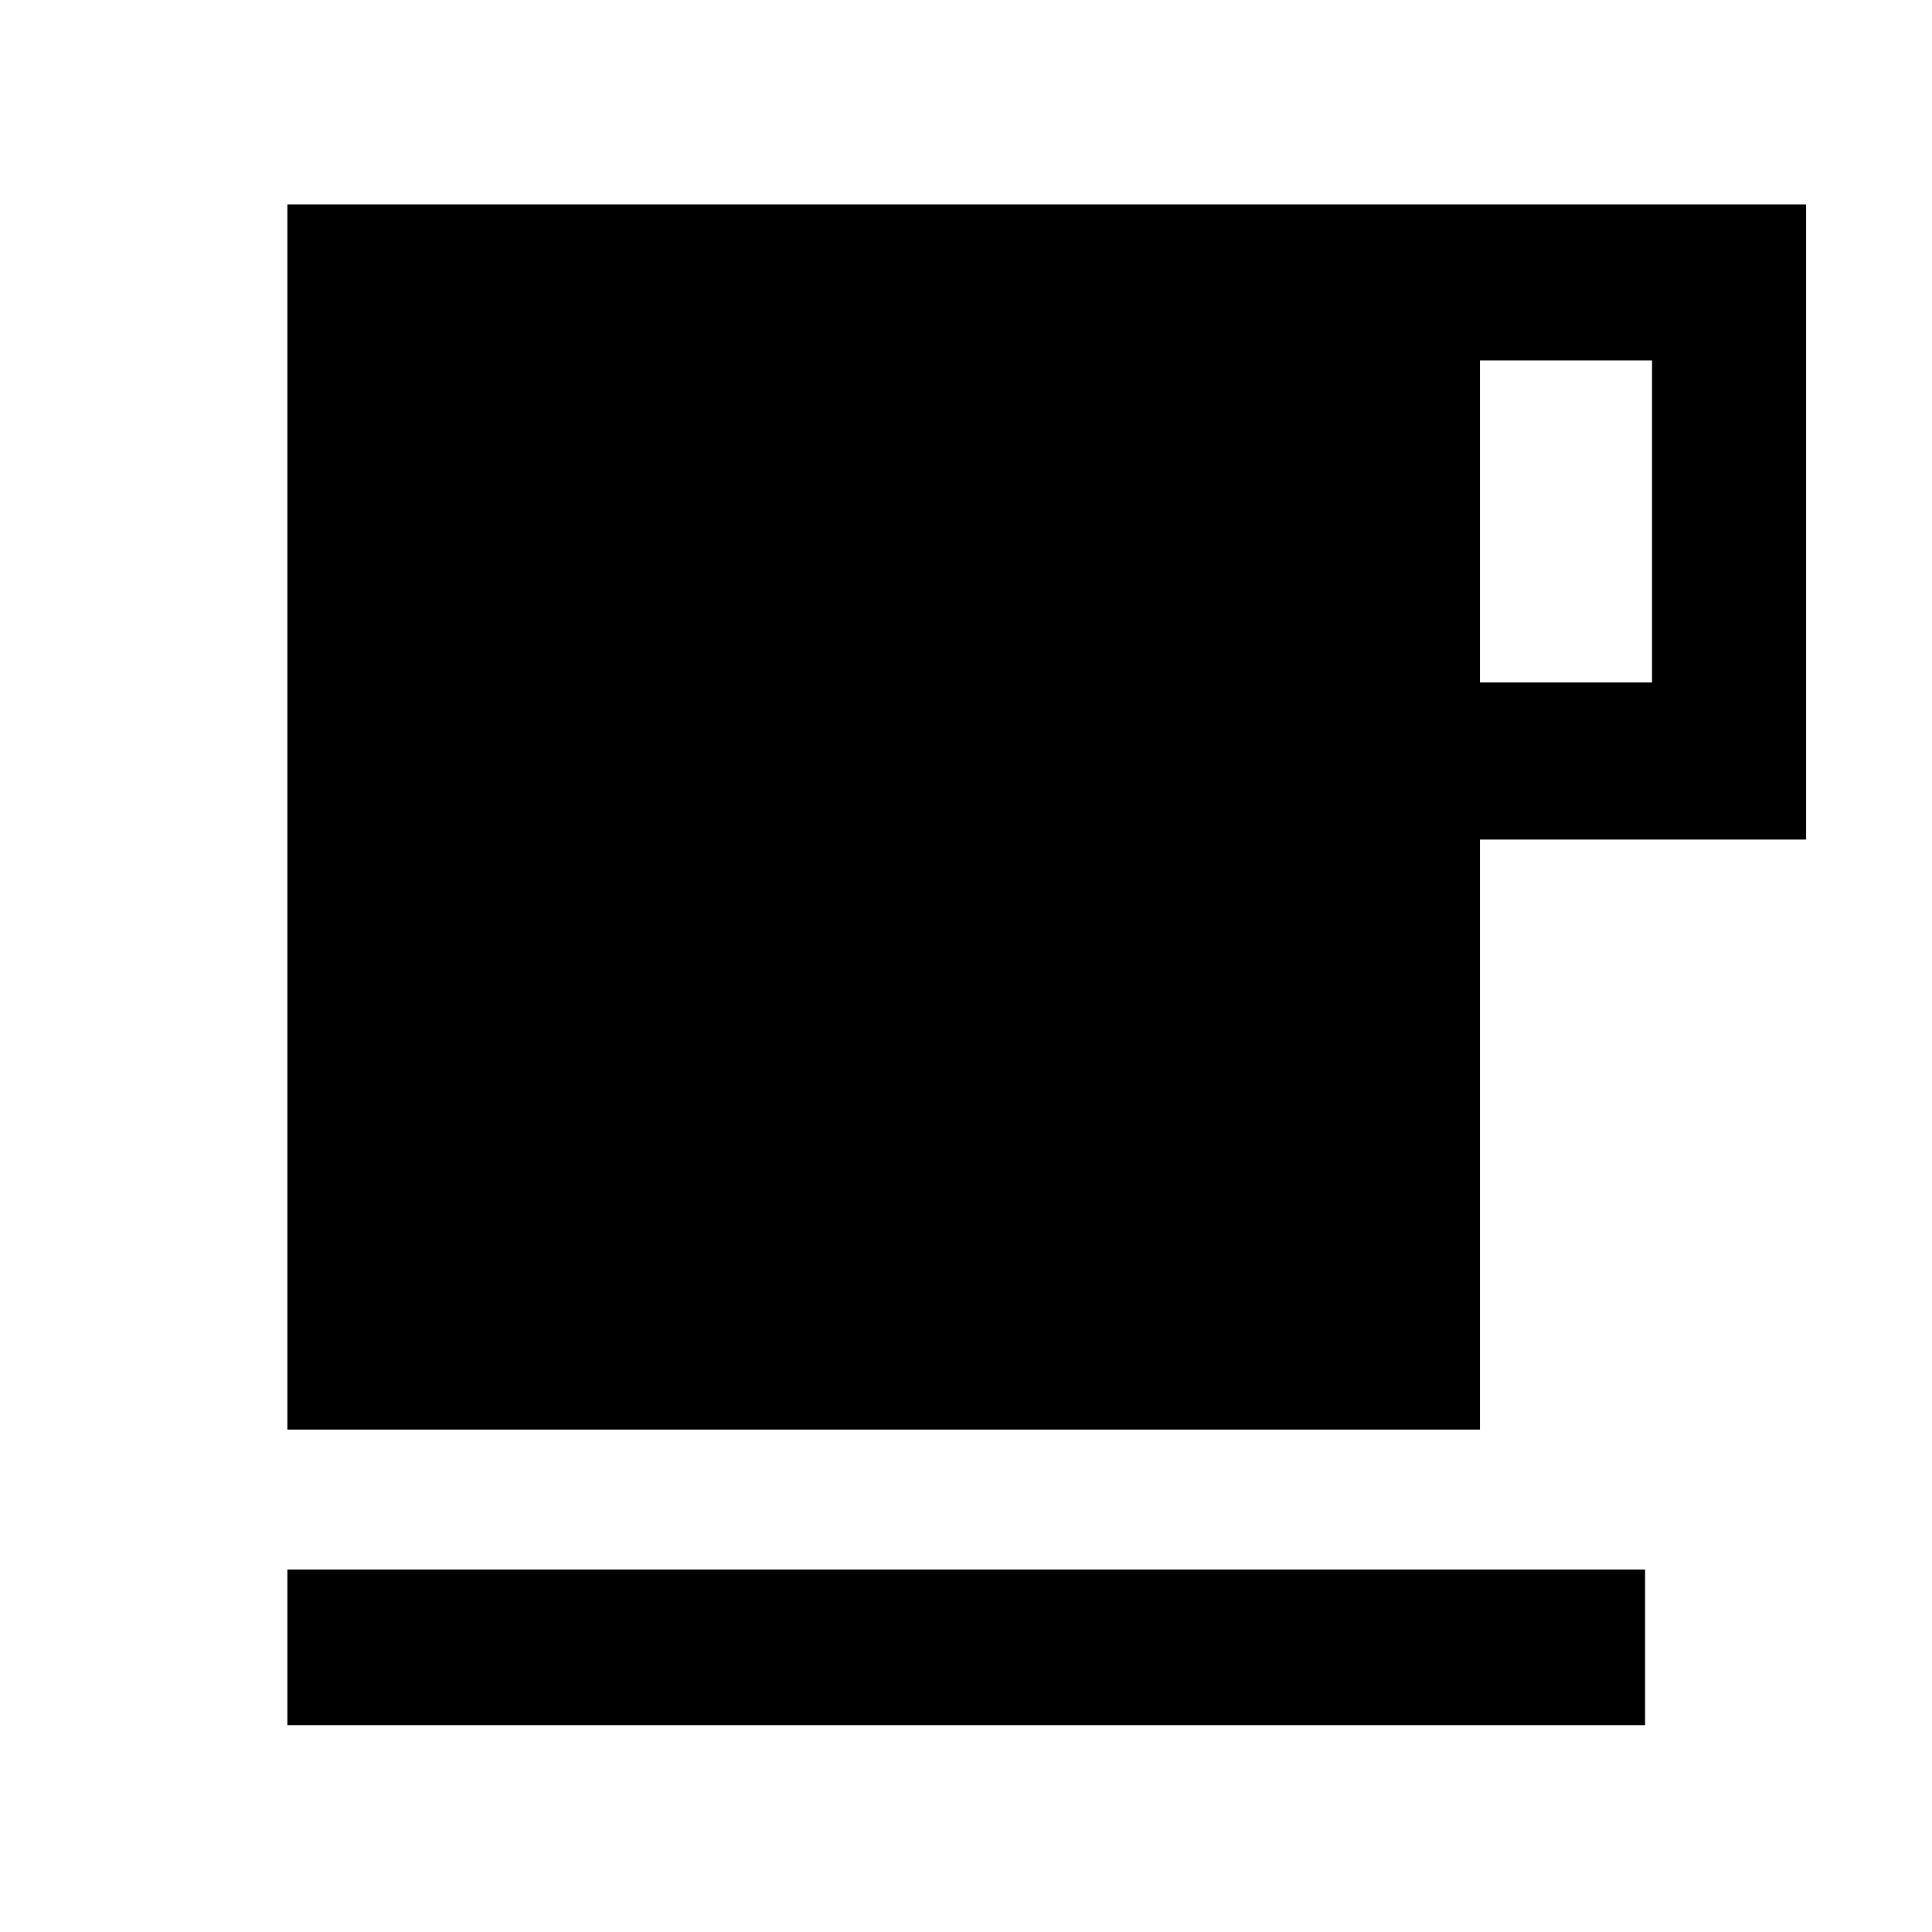 <svg xmlns="http://www.w3.org/2000/svg" height="48" viewBox="0 -960 960 960" width="48"><path d="M142.8-102.8v-77.31h674.63v77.31H142.8Zm0-146.83v-608.8h754.63v315.6H735.37v293.2H142.8Zm592.57-371.26h85.52v-160h-85.52v160Z"/></svg>